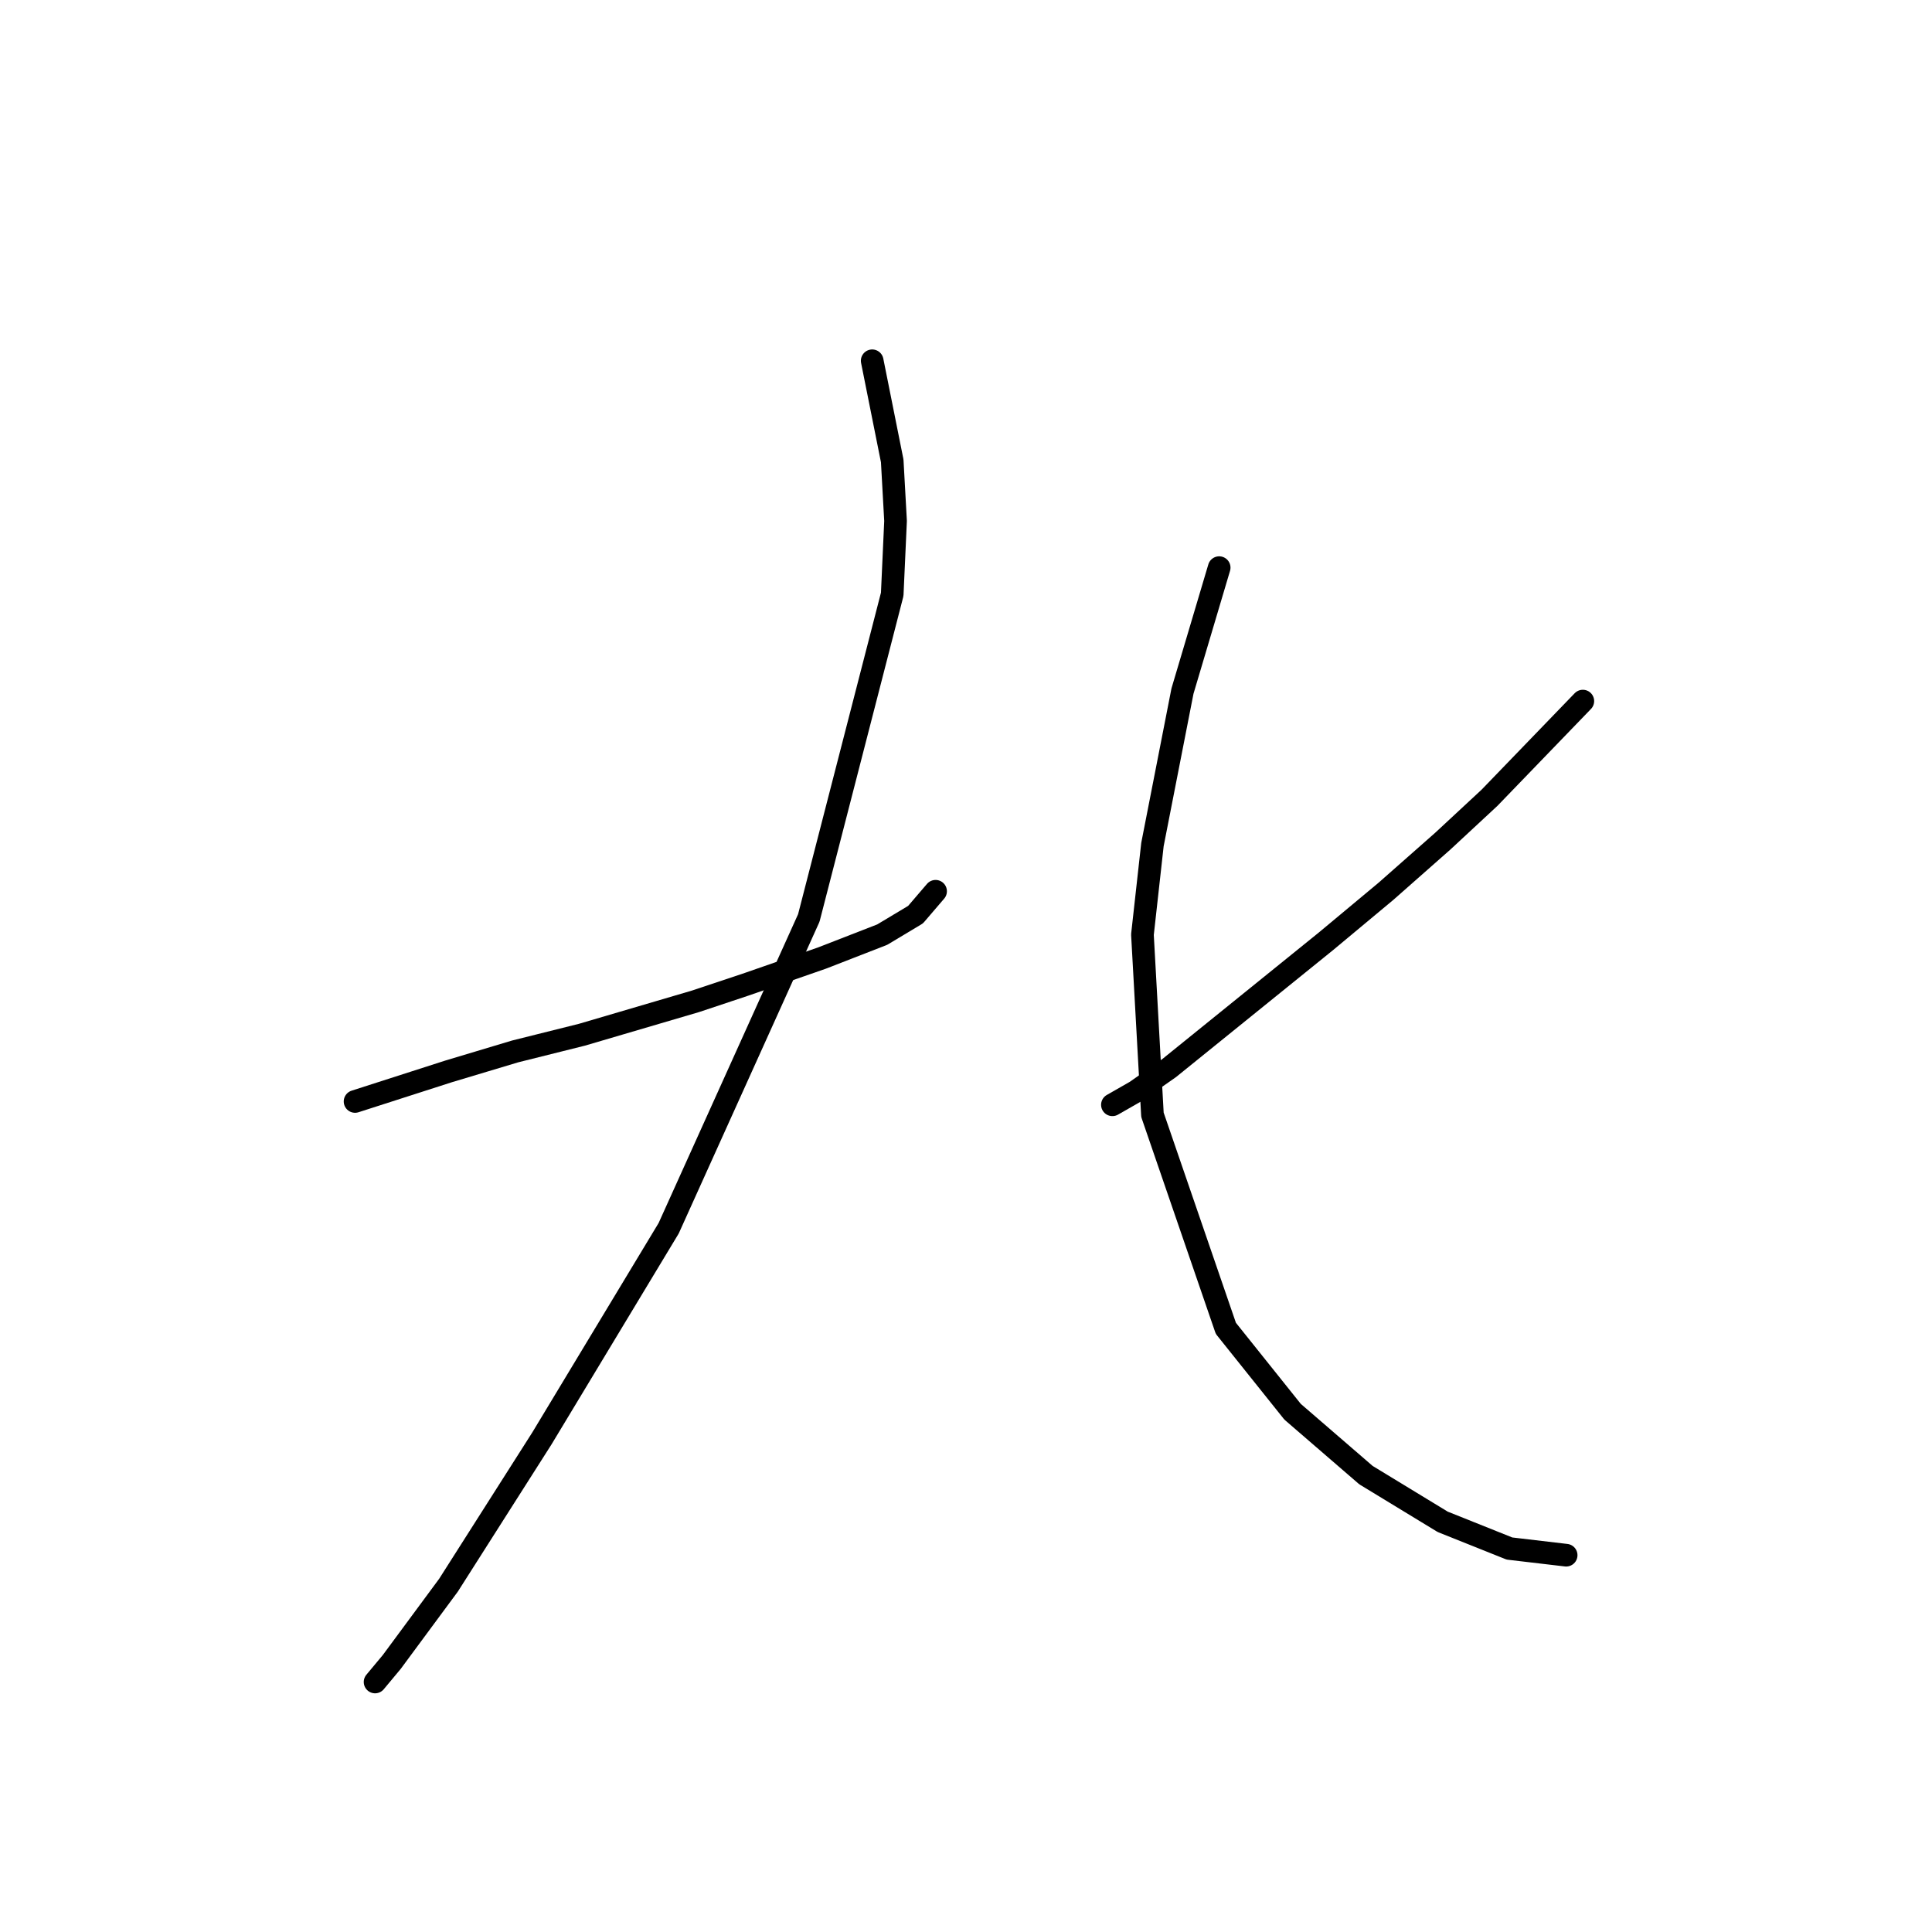 <?xml version="1.0" standalone="no"?>
    <svg width="256" height="256" xmlns="http://www.w3.org/2000/svg" version="1.1">
    <polyline stroke="black" stroke-width="3" stroke-linecap="round" fill="transparent" stroke-linejoin="round" points="47.047 145.949 59.425 141.97 68.267 139.317 77.109 137.107 92.14 132.686 98.771 130.476 108.939 126.939 116.896 123.844 121.317 121.192 123.97 118.097 123.97 118.097 " />
        <polyline stroke="black" stroke-width="3" stroke-linecap="round" fill="transparent" stroke-linejoin="round" points="115.57 47.805 118.223 61.068 118.665 69.026 118.223 78.751 107.171 121.634 88.603 162.748 71.804 190.599 59.425 210.051 51.91 220.219 49.699 222.872 49.699 222.872 " />
        <polyline stroke="black" stroke-width="3" stroke-linecap="round" fill="transparent" stroke-linejoin="round" points="209.734 92.898 197.356 105.719 191.167 111.466 183.651 118.097 175.694 124.728 154.916 141.528 150.495 144.622 147.4 146.391 147.4 146.391 " />
        <polyline stroke="black" stroke-width="3" stroke-linecap="round" fill="transparent" stroke-linejoin="round" points="161.547 75.215 156.684 91.572 152.705 111.908 151.379 123.844 152.705 147.717 162.431 176.01 171.273 187.063 180.999 195.462 191.167 201.651 200.009 205.188 207.524 206.072 207.524 206.072 " />
        </svg>